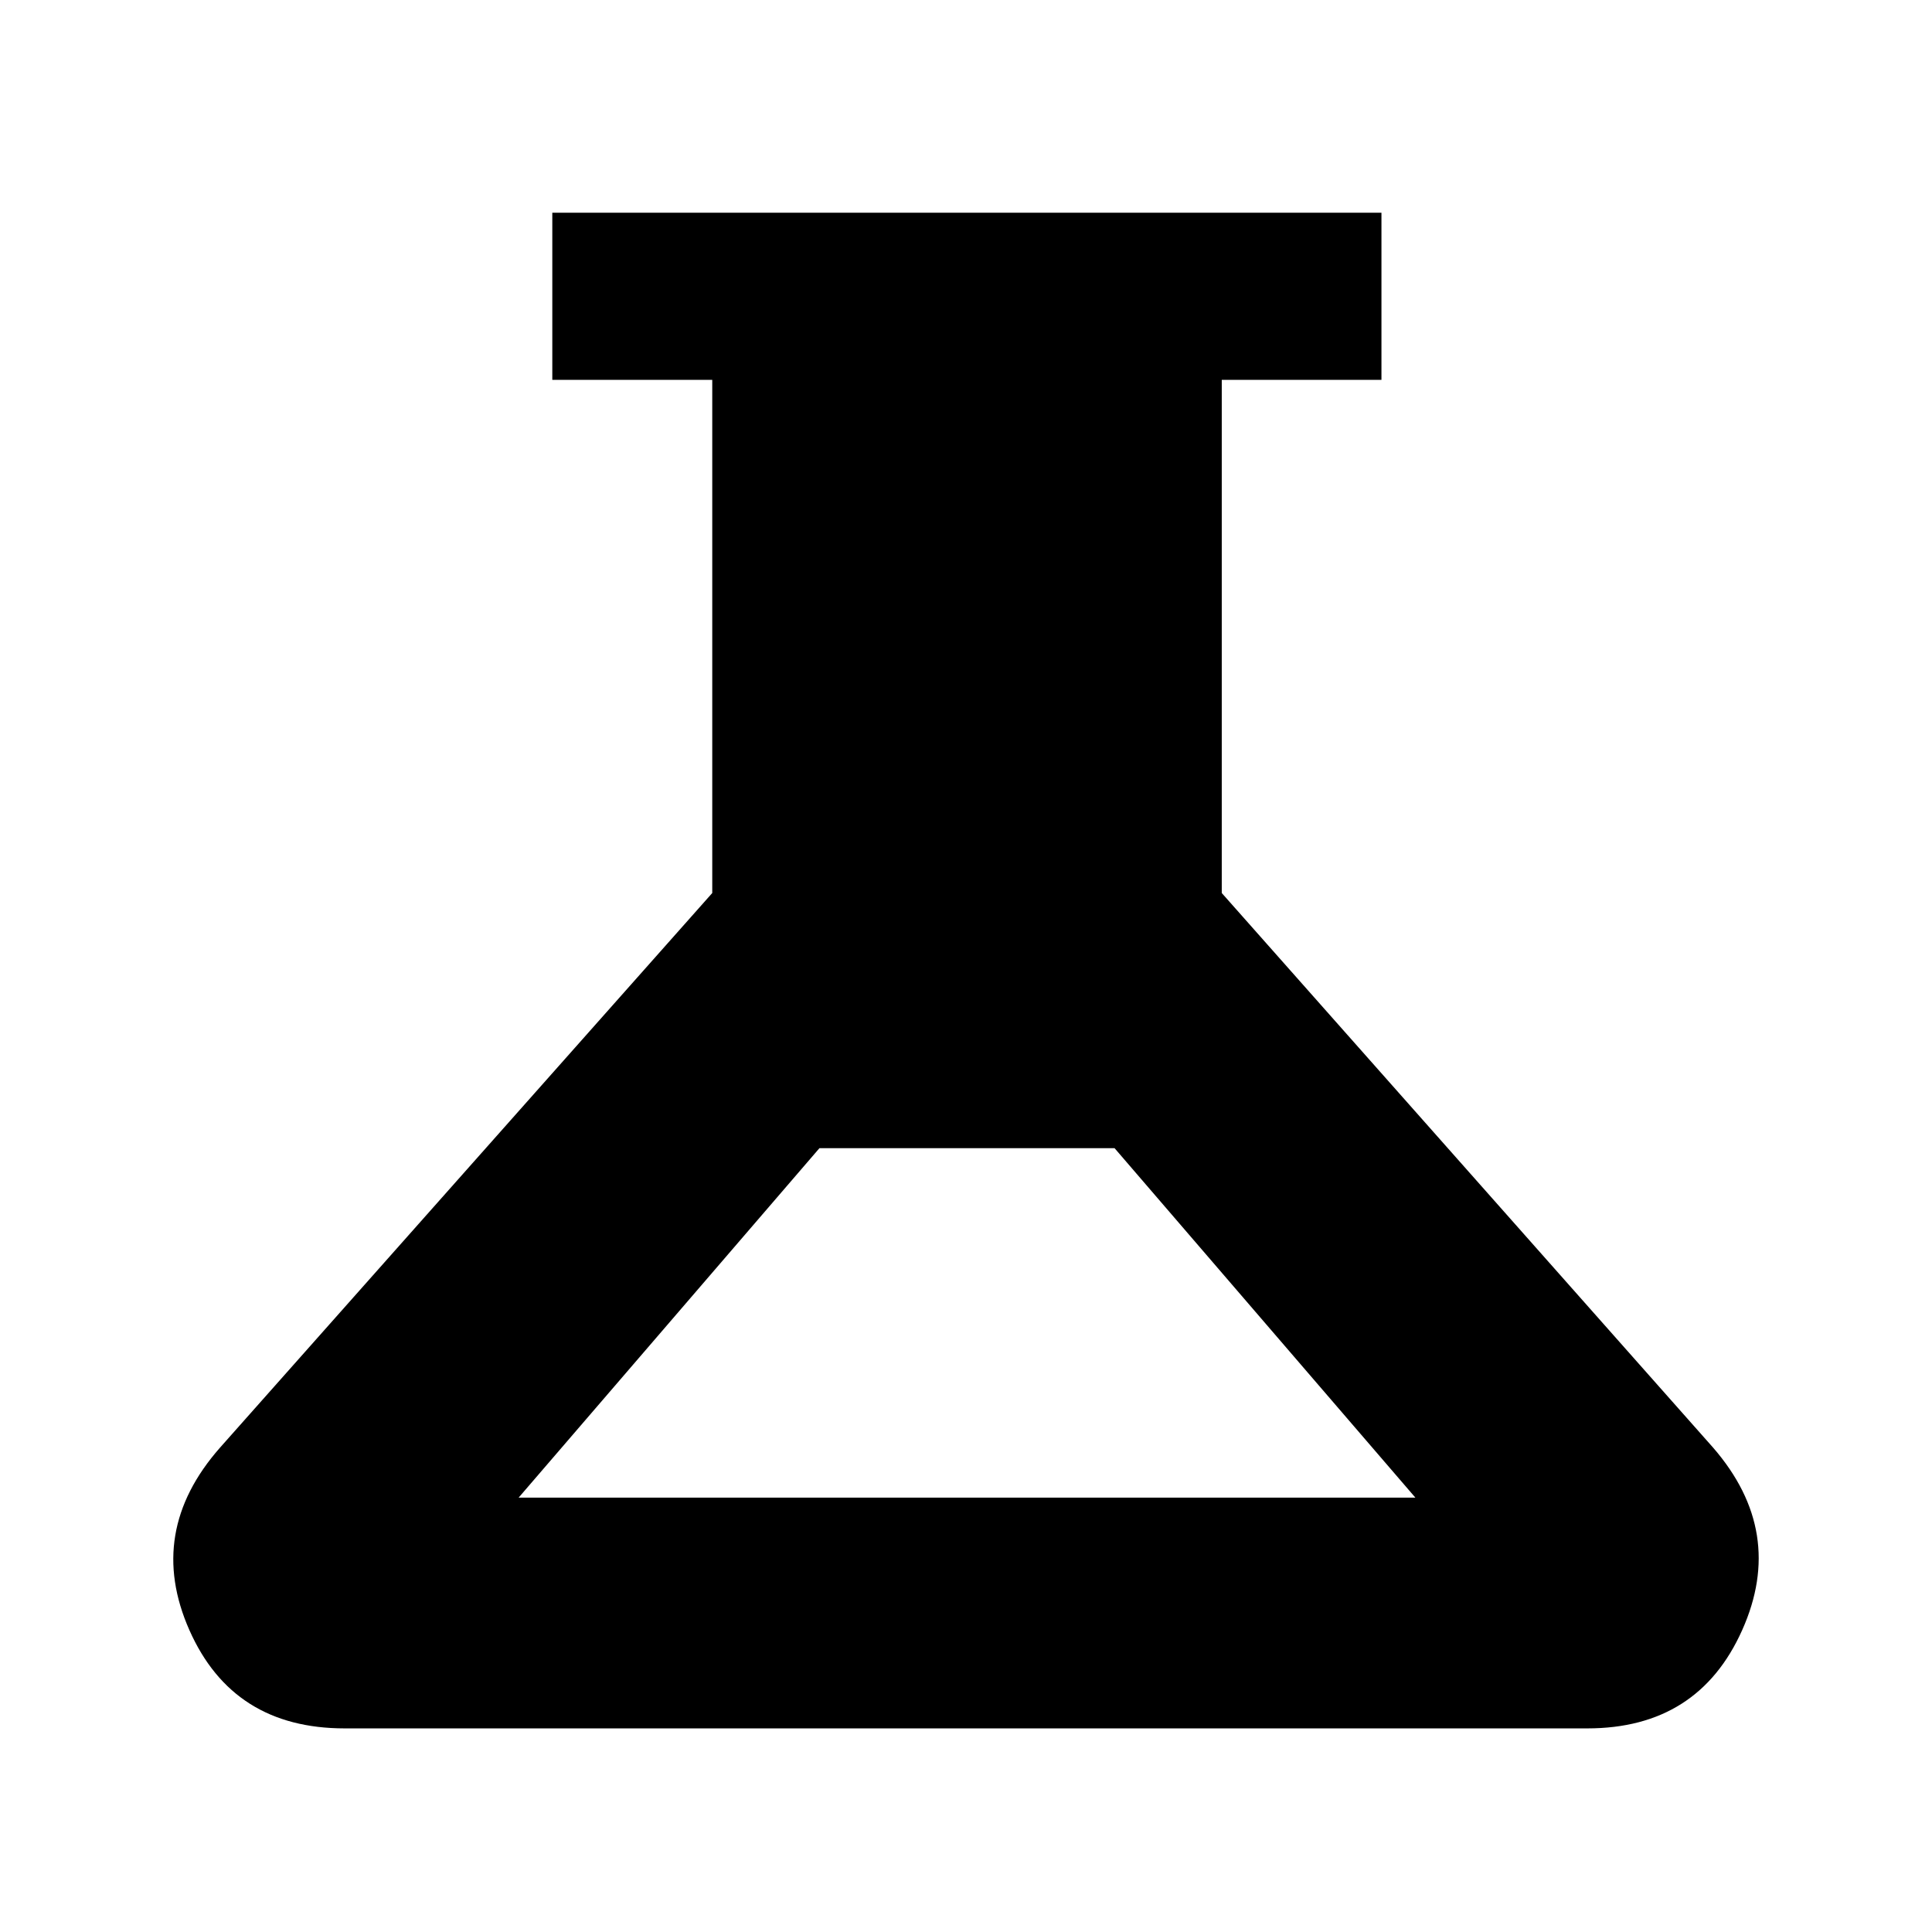 <svg xmlns="http://www.w3.org/2000/svg" height="48" viewBox="0 -960 960 960" width="48"><path d="M171.261-101.174q-55.522 0-77.152-48.826-21.631-48.826 15.195-90.652l244.609-275.609V-771.26h-79.478v-83.044h412v83.044h-79.348v254.999l244.174 275.609q36.261 41.826 14.413 90.652-21.848 48.826-76.935 48.826H171.261Zm86.435-114.652h445.608L553.826-389.478H407.174L257.696-215.826Z"/></svg>